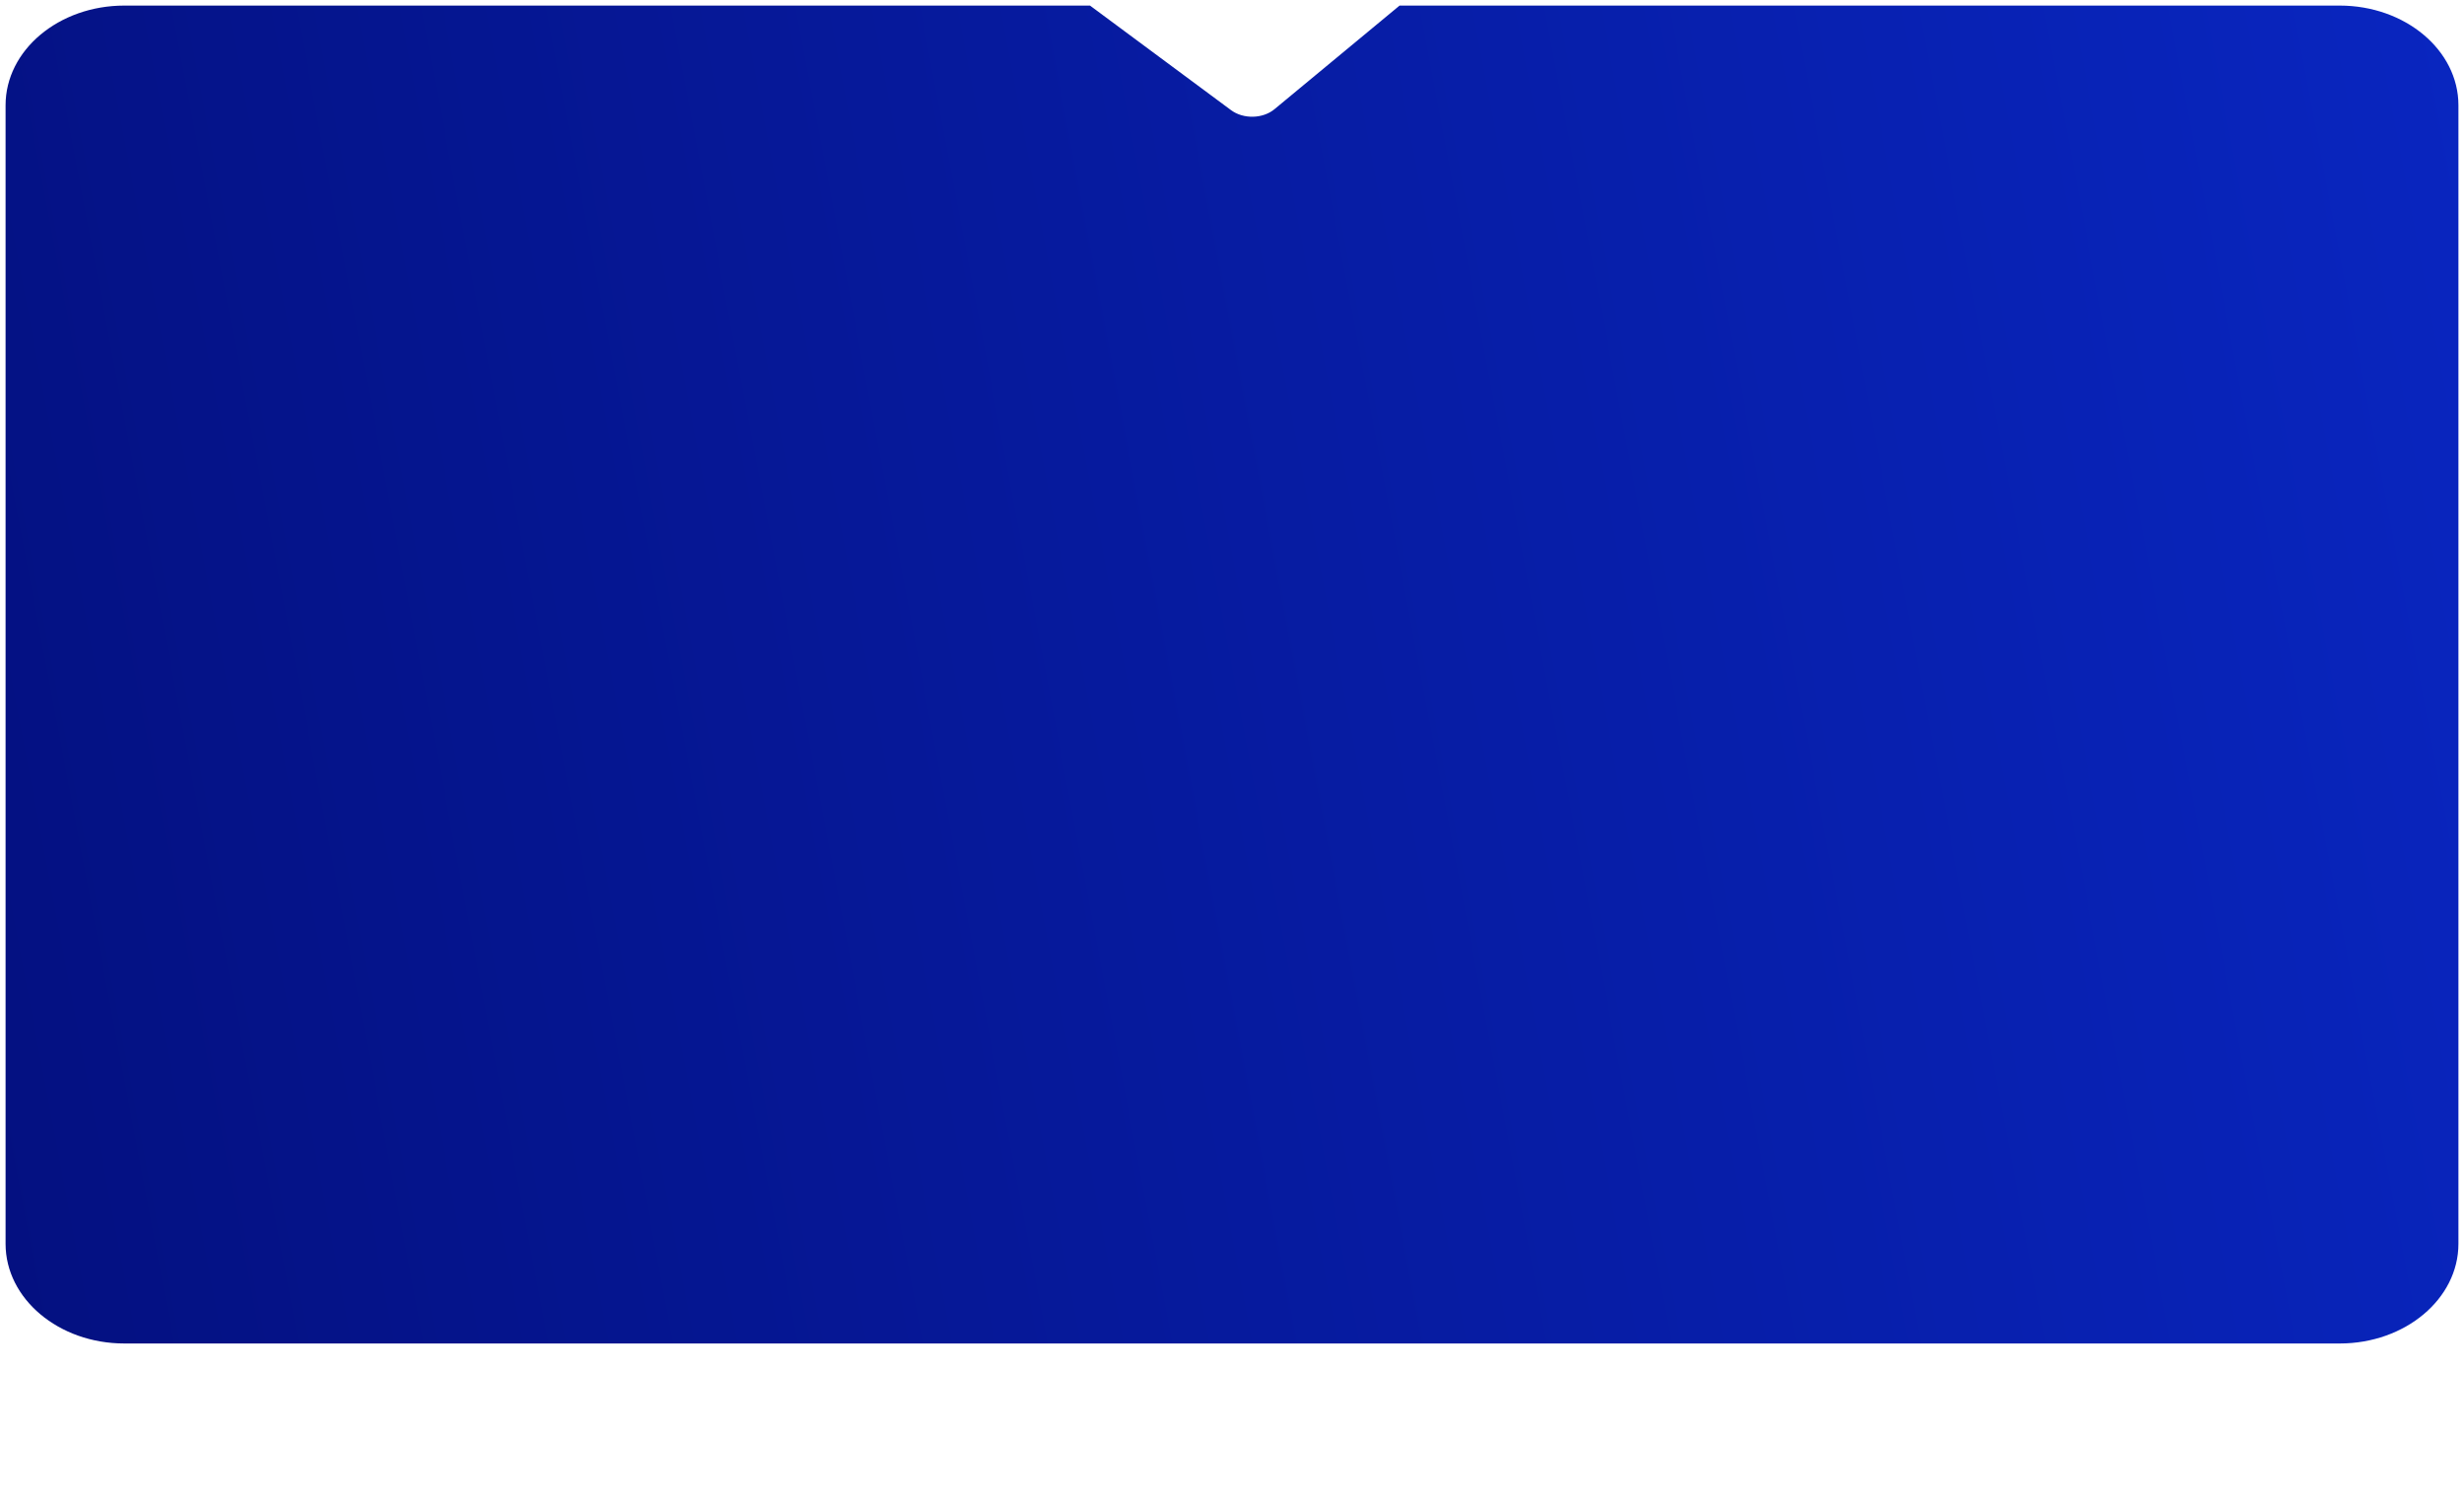 <?xml version="1.0" encoding="UTF-8" standalone="no"?>
<svg
   width="442"
   height="270"
   viewBox="0 0 442 270"
   fill="none"
   version="1.1"
   id="svg7"
   sodipodi:docname="3-single.svg"
   xml:space="preserve"
   inkscape:version="1.4 (86a8ad7, 2024-10-11)"
   xmlns:inkscape="http://www.inkscape.org/namespaces/inkscape"
   xmlns:sodipodi="http://sodipodi.sourceforge.net/DTD/sodipodi-0.dtd"
   xmlns:xlink="http://www.w3.org/1999/xlink"
   xmlns="http://www.w3.org/2000/svg"
   xmlns:svg="http://www.w3.org/2000/svg"><sodipodi:namedview
     id="namedview7"
     pagecolor="#ffffff"
     bordercolor="#000000"
     borderopacity="0.25"
     inkscape:showpageshadow="2"
     inkscape:pageopacity="0.0"
     inkscape:pagecheckerboard="0"
     inkscape:deskcolor="#d1d1d1"
     inkscape:zoom="2.0180614"
     inkscape:cx="172.44272"
     inkscape:cy="132.05743"
     inkscape:window-width="1920"
     inkscape:window-height="1009"
     inkscape:window-x="-8"
     inkscape:window-y="-8"
     inkscape:window-maximized="1"
     inkscape:current-layer="g9" /><defs
     id="defs7"><linearGradient
       id="paint0_linear_13_333"
       x1="-53.719"
       y1="-21.017"
       x2="441.896"
       y2="53.531"
       gradientUnits="userSpaceOnUse"
       gradientTransform="rotate(180,220.833,134.519)"><stop
         offset="0.085"
         stop-color="#041080"
         id="stop4" /><stop
         offset="1"
         stop-color="#0926C0"
         id="stop5" /></linearGradient><linearGradient
       id="paint1_linear_13_333"
       x1="-53.719"
       y1="-21.017"
       x2="441.896"
       y2="53.531"
       gradientUnits="userSpaceOnUse"
       gradientTransform="rotate(180,221.133,135.171)"><stop
         offset="0.085"
         stop-color="#041080"
         id="stop6" /><stop
         offset="1"
         stop-color="#0926C0"
         id="stop7" /></linearGradient><linearGradient
       id="paint0_linear_13_335"
       x1="-53.5"
       y1="-20.389"
       x2="440.182"
       y2="53.565"
       gradientUnits="userSpaceOnUse"><stop
         offset="0.085"
         stop-color="#041080"
         id="stop4-1" /><stop
         offset="1"
         stop-color="#0926C0"
         id="stop5-5" /></linearGradient><linearGradient
       inkscape:collect="always"
       xlink:href="#paint0_linear_13_335"
       id="linearGradient10"
       gradientUnits="userSpaceOnUse"
       x1="-53.182"
       y1="55.633"
       x2="439.863"
       y2="-22.457"
       gradientTransform="matrix(1.065,0,0,0.894,-28.494,1.066)" /><linearGradient
       id="paint1_linear_13_333-0"
       x1="376.626"
       y1="213.752"
       x2="276.083"
       y2="-76.283"
       gradientUnits="userSpaceOnUse"
       gradientTransform="matrix(0.023,1,-0.849,0.019,328.259,-174.727)"><stop
         offset="0.092"
         stop-color="#041080"
         id="stop6-9"
         style="stop-color:#061798;stop-opacity:1;" /><stop
         offset="1"
         stop-color="#0926C0"
         id="stop7-4"
         style="stop-color:#0924be;stop-opacity:1;" /></linearGradient></defs><g
     style="fill:none"
     id="g9"
     transform="translate(1,-0.628)"><path
       d="M 194.526,1.628 H 21.307 C 9.54,1.628 -1e-5,9.636 -1e-5,19.514 v 204.229 c 0,9.878 9.54,17.886 21.308,17.886 H 418.692 c 11.768,0 21.308,-8.007 21.308,-17.886 V 19.514 c 0,-9.878 -9.539,-17.886 -21.308,-17.886 H 250.061 l -22.438,18.584 c -2.094,1.735 -5.579,1.815 -7.784,0.181 z"
       fill="url(#paint0_linear_13_335)"
       id="path2-1"
       style="fill:url(#linearGradient10);stroke-width:0.976"
       sodipodi:nodetypes="csssssssscccc" /></g></svg>
